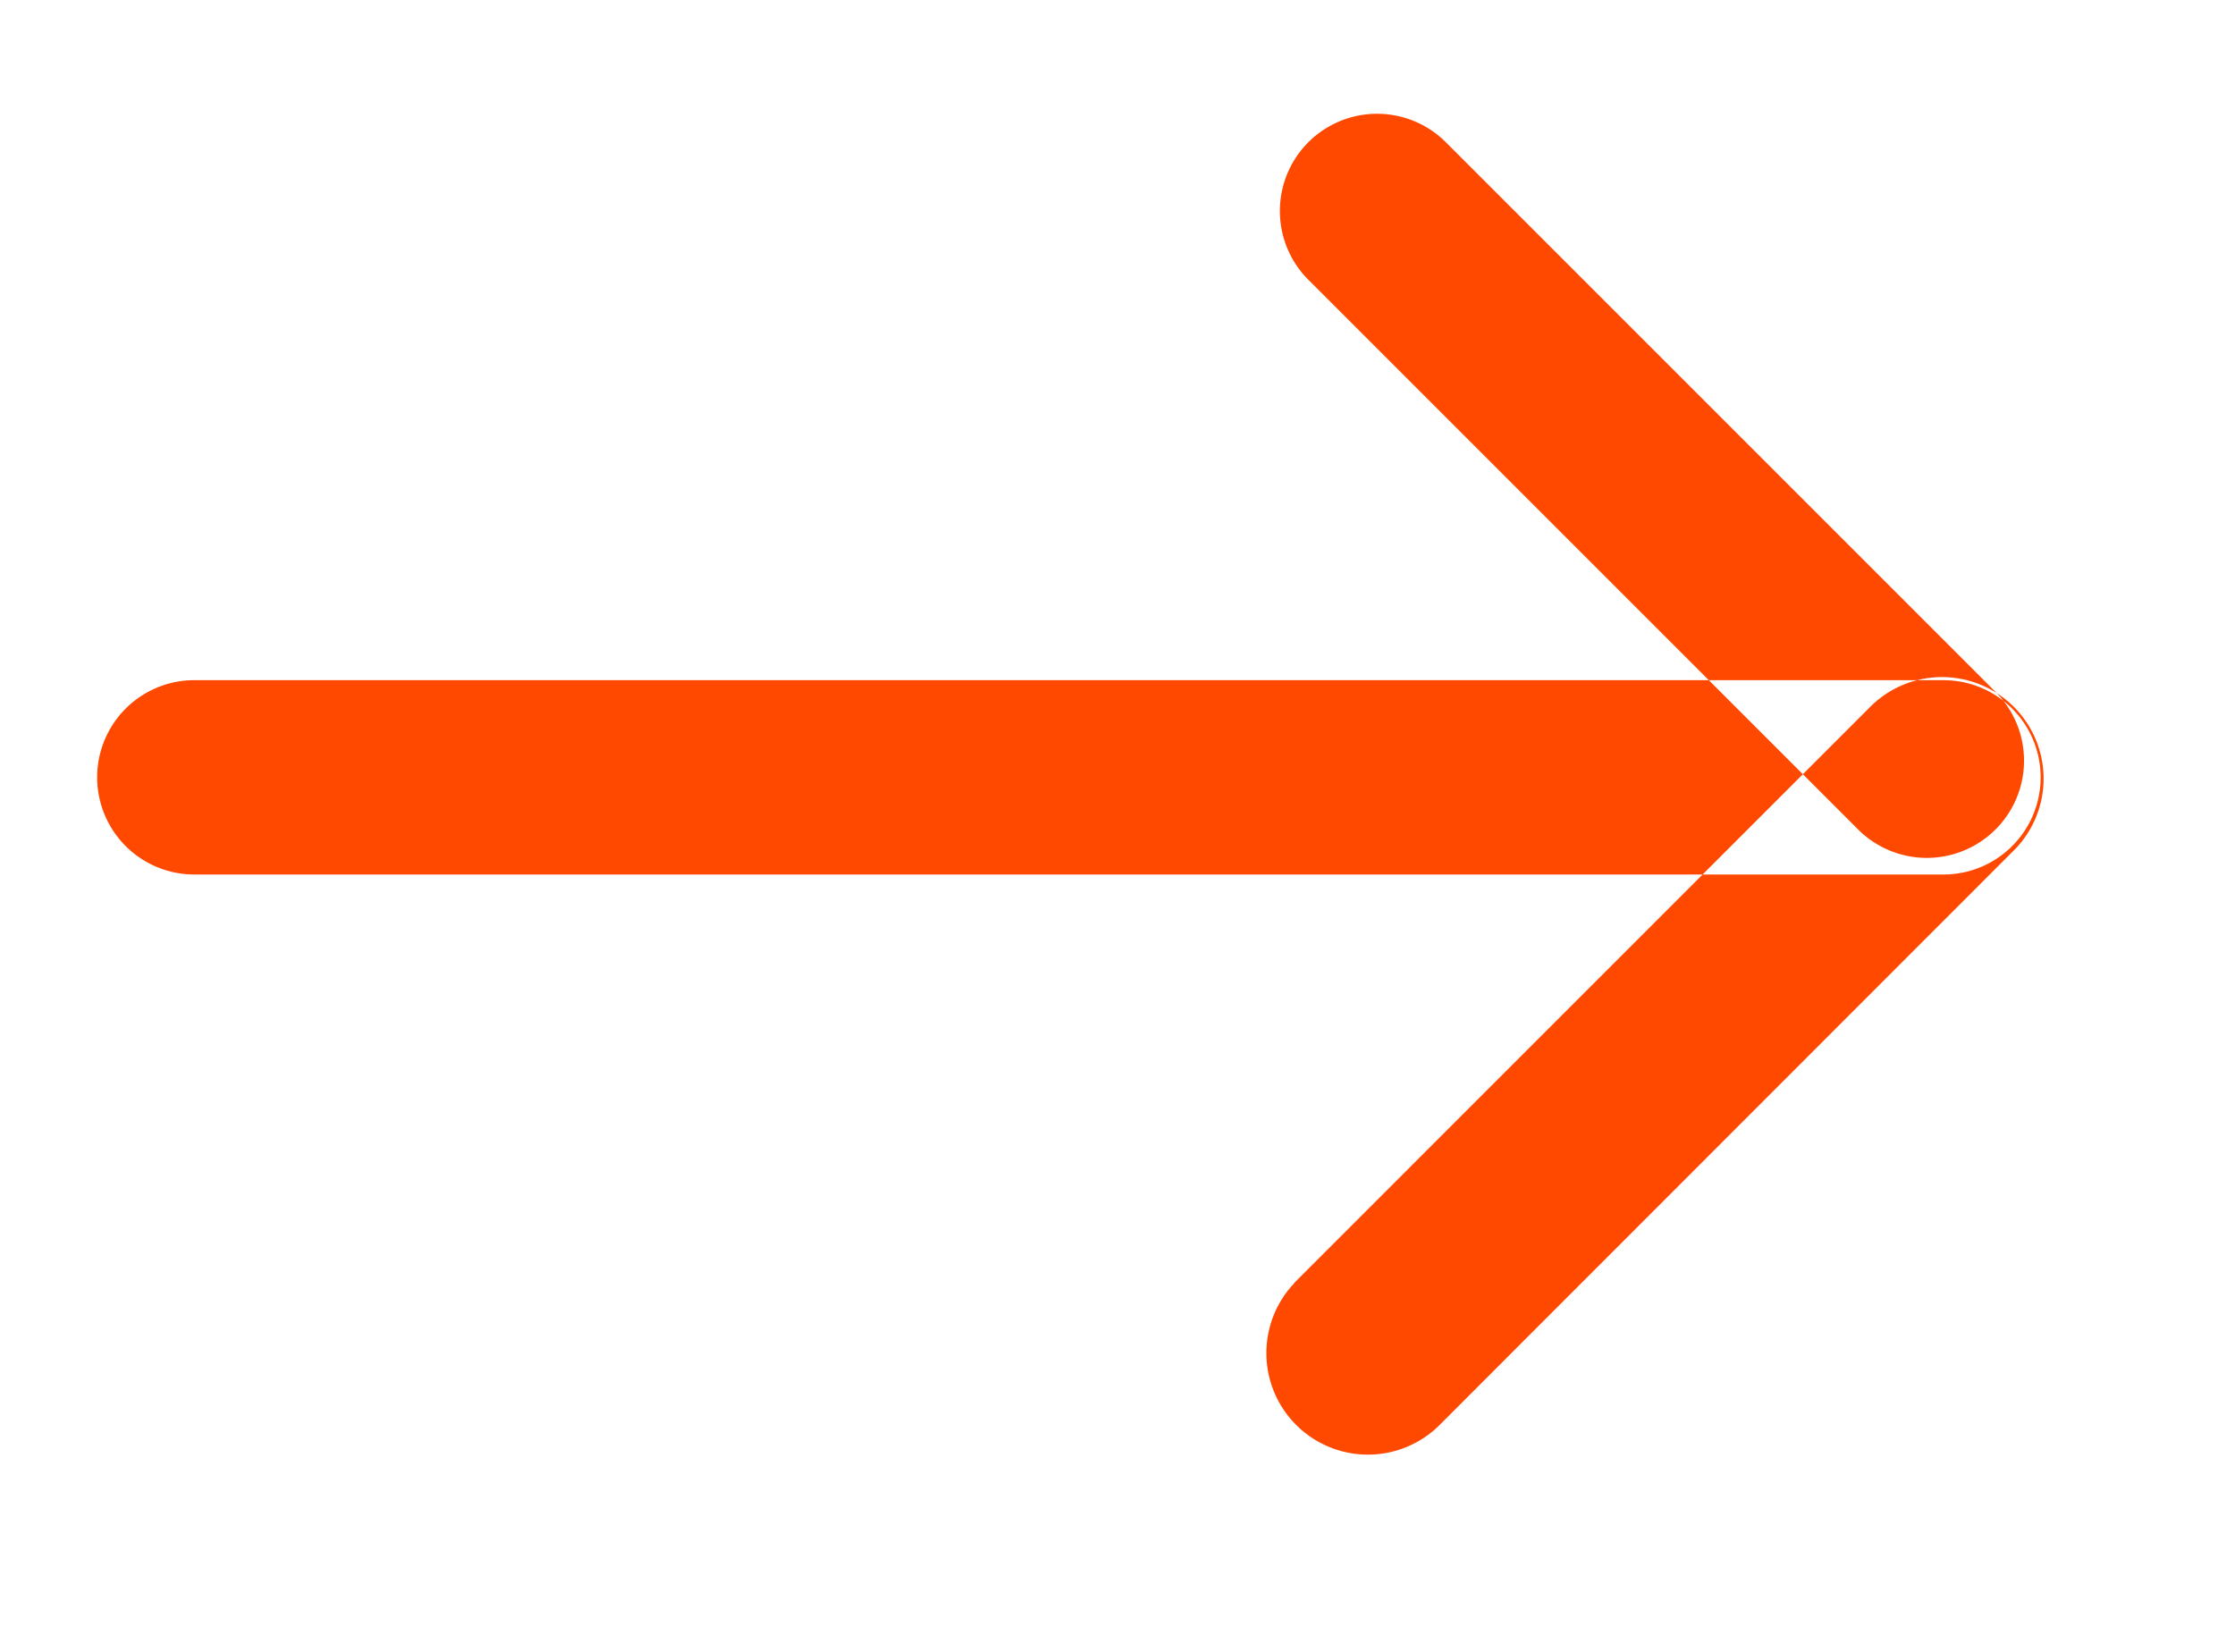 <svg xmlns="http://www.w3.org/2000/svg" width="23" height="17"><path fill-rule="evenodd" fill="#ff4800" d="M2 7h18a1 1 0 010 2H2a1 1 0 110-2zm12.879-5.536l5.657 5.657a1 1 0 01-1.415 1.415l-5.657-5.657a1 1 0 011.415-1.415zM13.32 13.202l5.91-5.911a1.045 1.045 0 111.478 1.477L14.8 14.68a1.045 1.045 0 01-1.478-1.477z"/></svg>